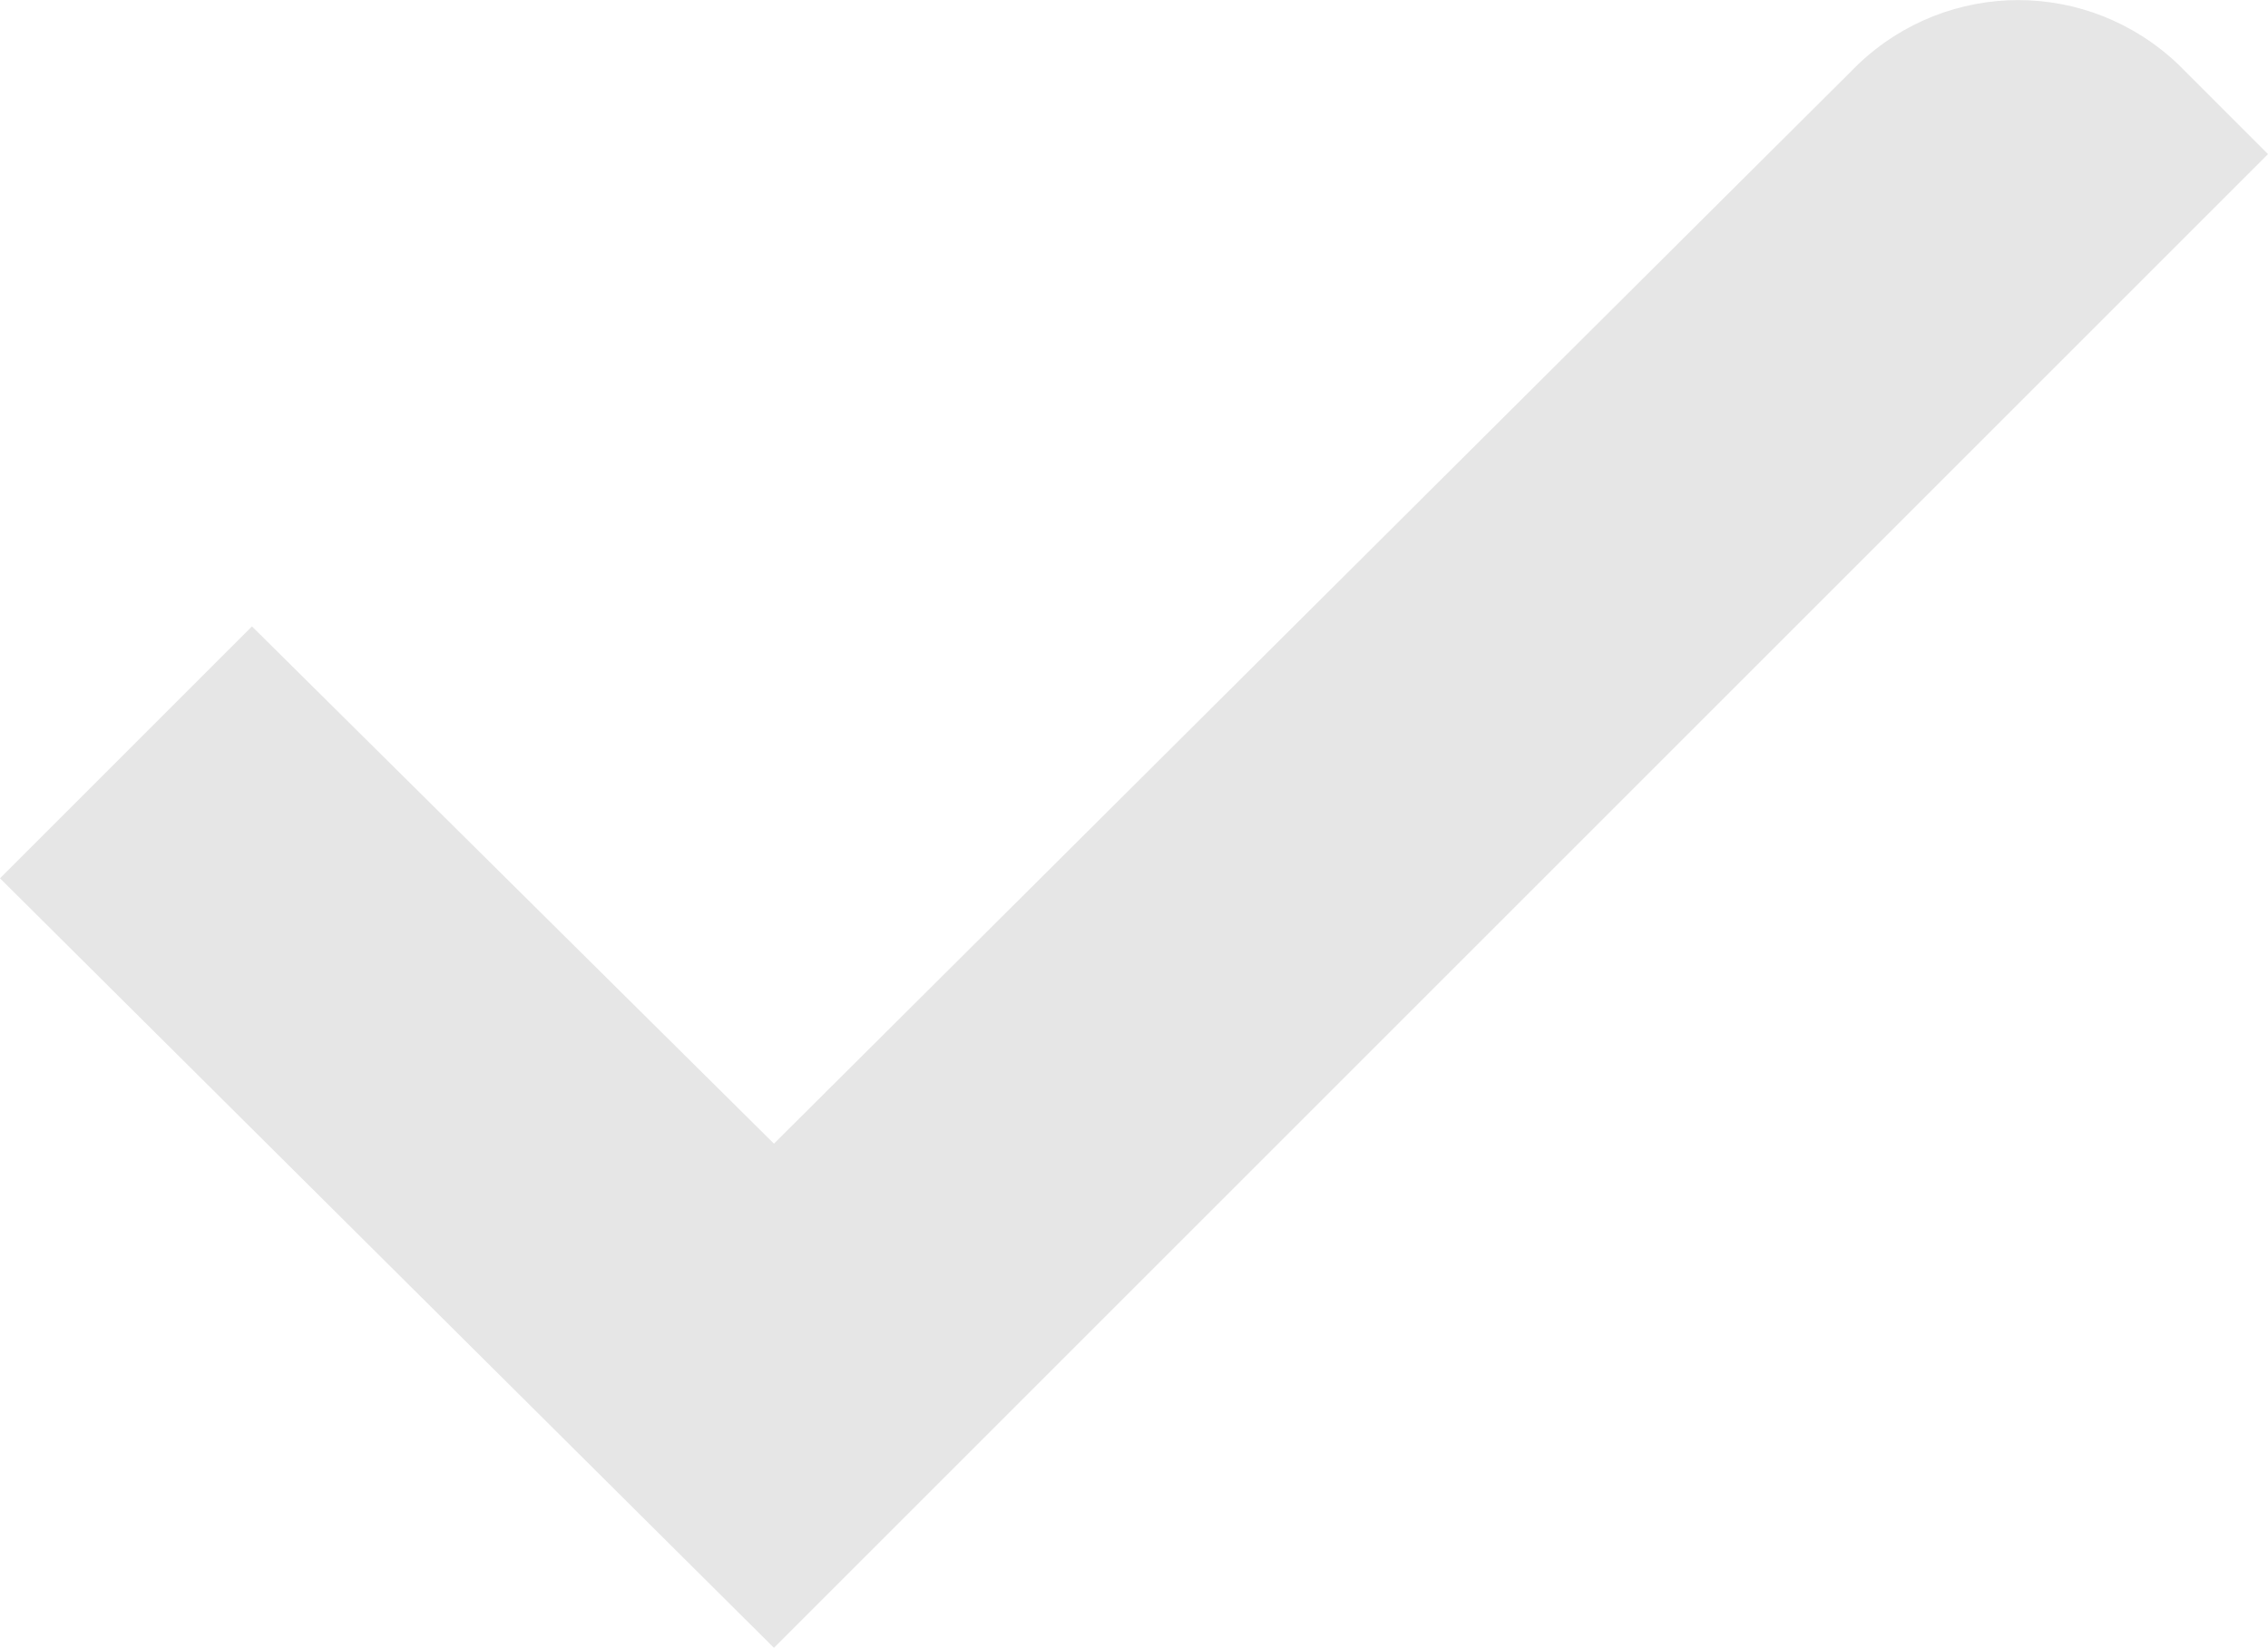 <?xml version="1.0" encoding="UTF-8"?>
<svg id="Layer_2" data-name="Layer 2" xmlns="http://www.w3.org/2000/svg" viewBox="0 0 64 46.51">
  <defs>
    <style>
      .cls-1 {
        fill: #e6e6e6;
      }
    </style>
  </defs>
  <g id="dos">
    <path class="cls-1" d="M21.84,46.51L0,24.79l7.11-7.11,14.73,14.6L52.44,1.81c2.54-2.41,6.48-2.41,9.02,0l2.54,2.54L21.84,46.51Z"/>
  </g>
</svg>